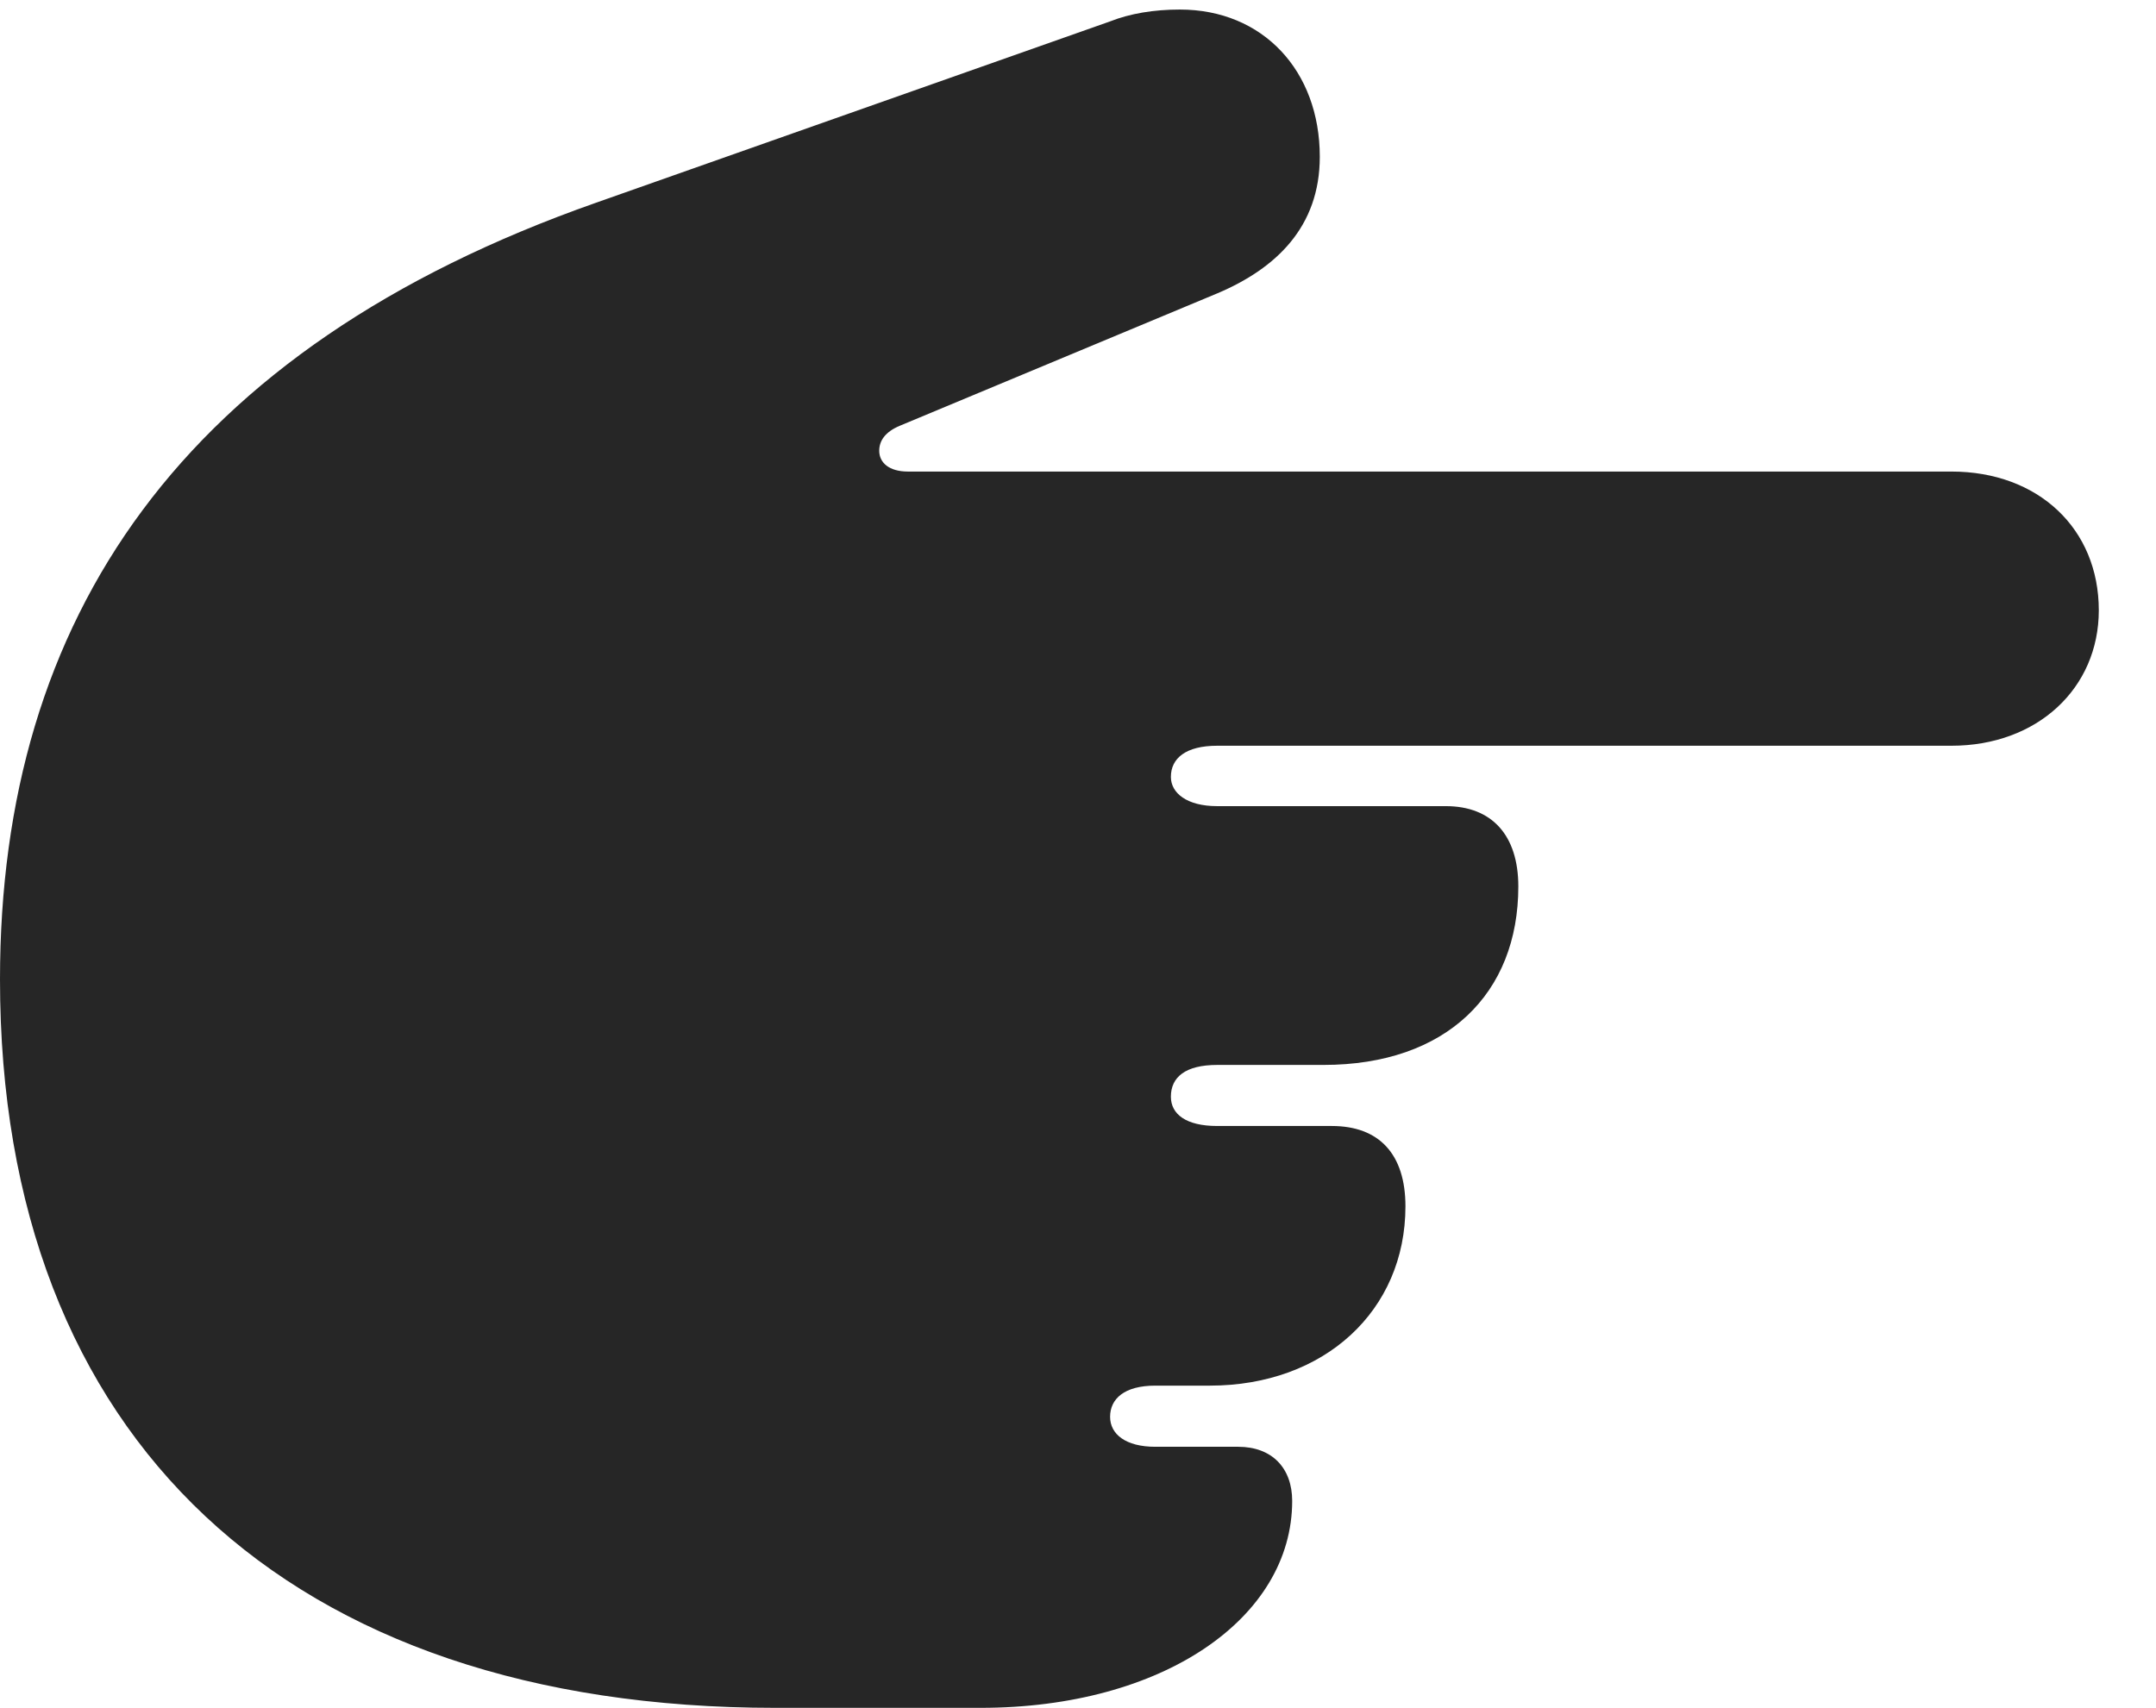 <?xml version="1.0" encoding="UTF-8"?>
<!--Generator: Apple Native CoreSVG 326-->
<!DOCTYPE svg PUBLIC "-//W3C//DTD SVG 1.1//EN" "http://www.w3.org/Graphics/SVG/1.1/DTD/svg11.dtd">
<svg version="1.1" xmlns="http://www.w3.org/2000/svg" xmlns:xlink="http://www.w3.org/1999/xlink"
       viewBox="0 0 22.805 18.069">
       <g>
              <rect height="18.069" opacity="0" width="22.805" x="0" y="0" />
              <path d="M0 10.362C0 15.226 3.052 18.069 8.2 18.069L10.372 18.069C12.303 18.069 13.668 17.118 13.668 15.88C13.668 15.531 13.454 15.307 13.097 15.307L12.22 15.307C11.907 15.307 11.742 15.174 11.742 14.99C11.742 14.8 11.892 14.66 12.22 14.66L12.797 14.66C14.008 14.66 14.866 13.867 14.866 12.763C14.866 12.211 14.588 11.913 14.087 11.913L12.875 11.913C12.545 11.913 12.385 11.788 12.385 11.603C12.385 11.397 12.537 11.267 12.875 11.267L13.999 11.267C15.3 11.267 16.06 10.511 16.06 9.379C16.06 8.837 15.78 8.529 15.294 8.529L12.875 8.529C12.552 8.529 12.385 8.389 12.385 8.22C12.385 8.021 12.545 7.89 12.875 7.89L20.641 7.89C21.552 7.89 22.2 7.28 22.2 6.457C22.2 5.594 21.56 4.989 20.641 4.989L9.603 4.989C9.404 4.989 9.3 4.895 9.3 4.769C9.3 4.663 9.363 4.569 9.519 4.504L12.88 3.102C13.497 2.84 13.96 2.401 13.96 1.659C13.96 0.747 13.357 0.101 12.48 0.101C12.206 0.101 11.953 0.143 11.743 0.226L6.304 2.145C1.918 3.688 0 6.539 0 10.362Z"
                     fill="currentColor" fill-opacity="0.85" />
       </g>
</svg>